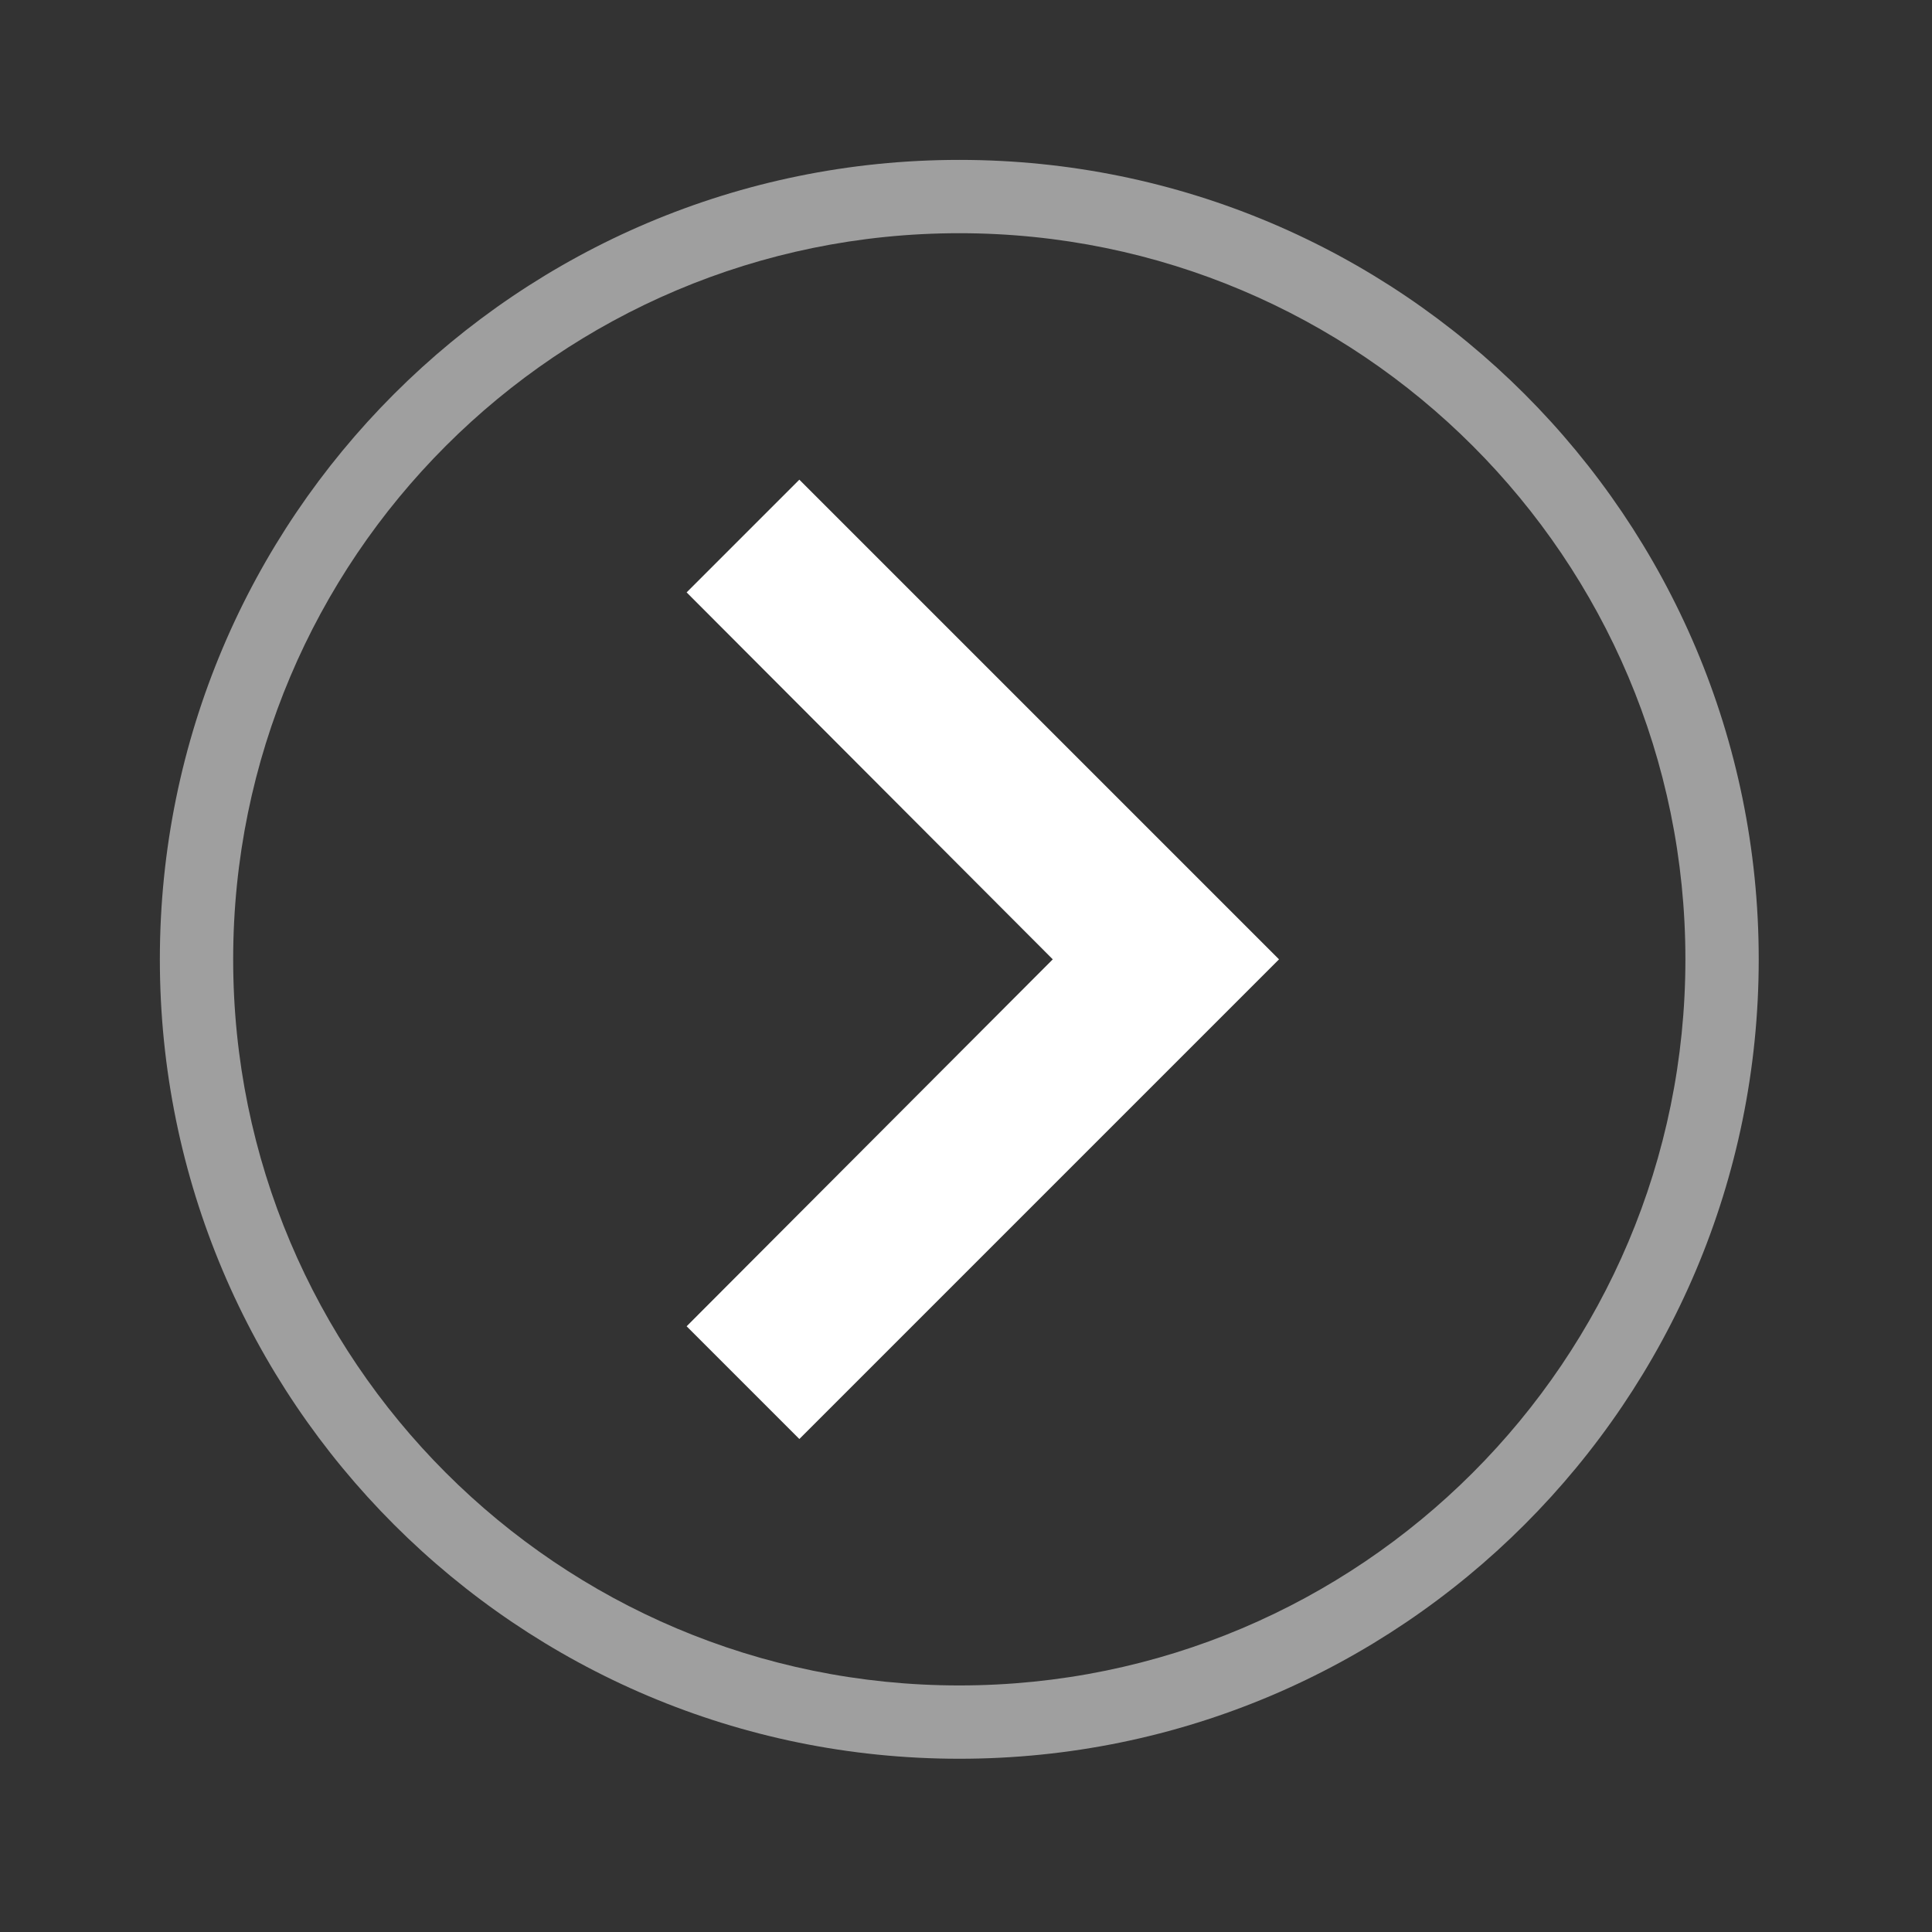 <svg width="58" height="58" viewBox="0 0 58 58" fill="none" xmlns="http://www.w3.org/2000/svg">
<rect x="0" y="0" width="58" height="58" fill="#333333" stroke="none"/>
<g clip-path="url(#clip0_3878_5014)">
<path d="M20.613 39.816L31.605 28.8L20.613 17.784L23.997 14.4L38.397 28.8L23.997 43.2L20.613 39.816Z" fill="white"/>
<path d="M52.798 28.8C52.798 42.054 42.053 52.799 28.799 52.799C15.544 52.799 4.799 42.054 4.799 28.8C4.799 15.545 15.544 4.8 28.799 4.8C42.053 4.8 52.798 15.545 52.798 28.8ZM7 28.8C7 40.839 16.759 50.598 28.799 50.598C40.837 50.598 50.597 40.839 50.597 28.8C50.597 16.761 40.837 7.001 28.799 7.001C16.759 7.001 7 16.761 7 28.8Z" fill="white" fill-opacity="0.53"/>
</g>
<defs>
<clipPath id="clip0_3878_5014">
<rect width="57.599" height="57.599" fill="white"/>
</clipPath>
</defs>
</svg>
